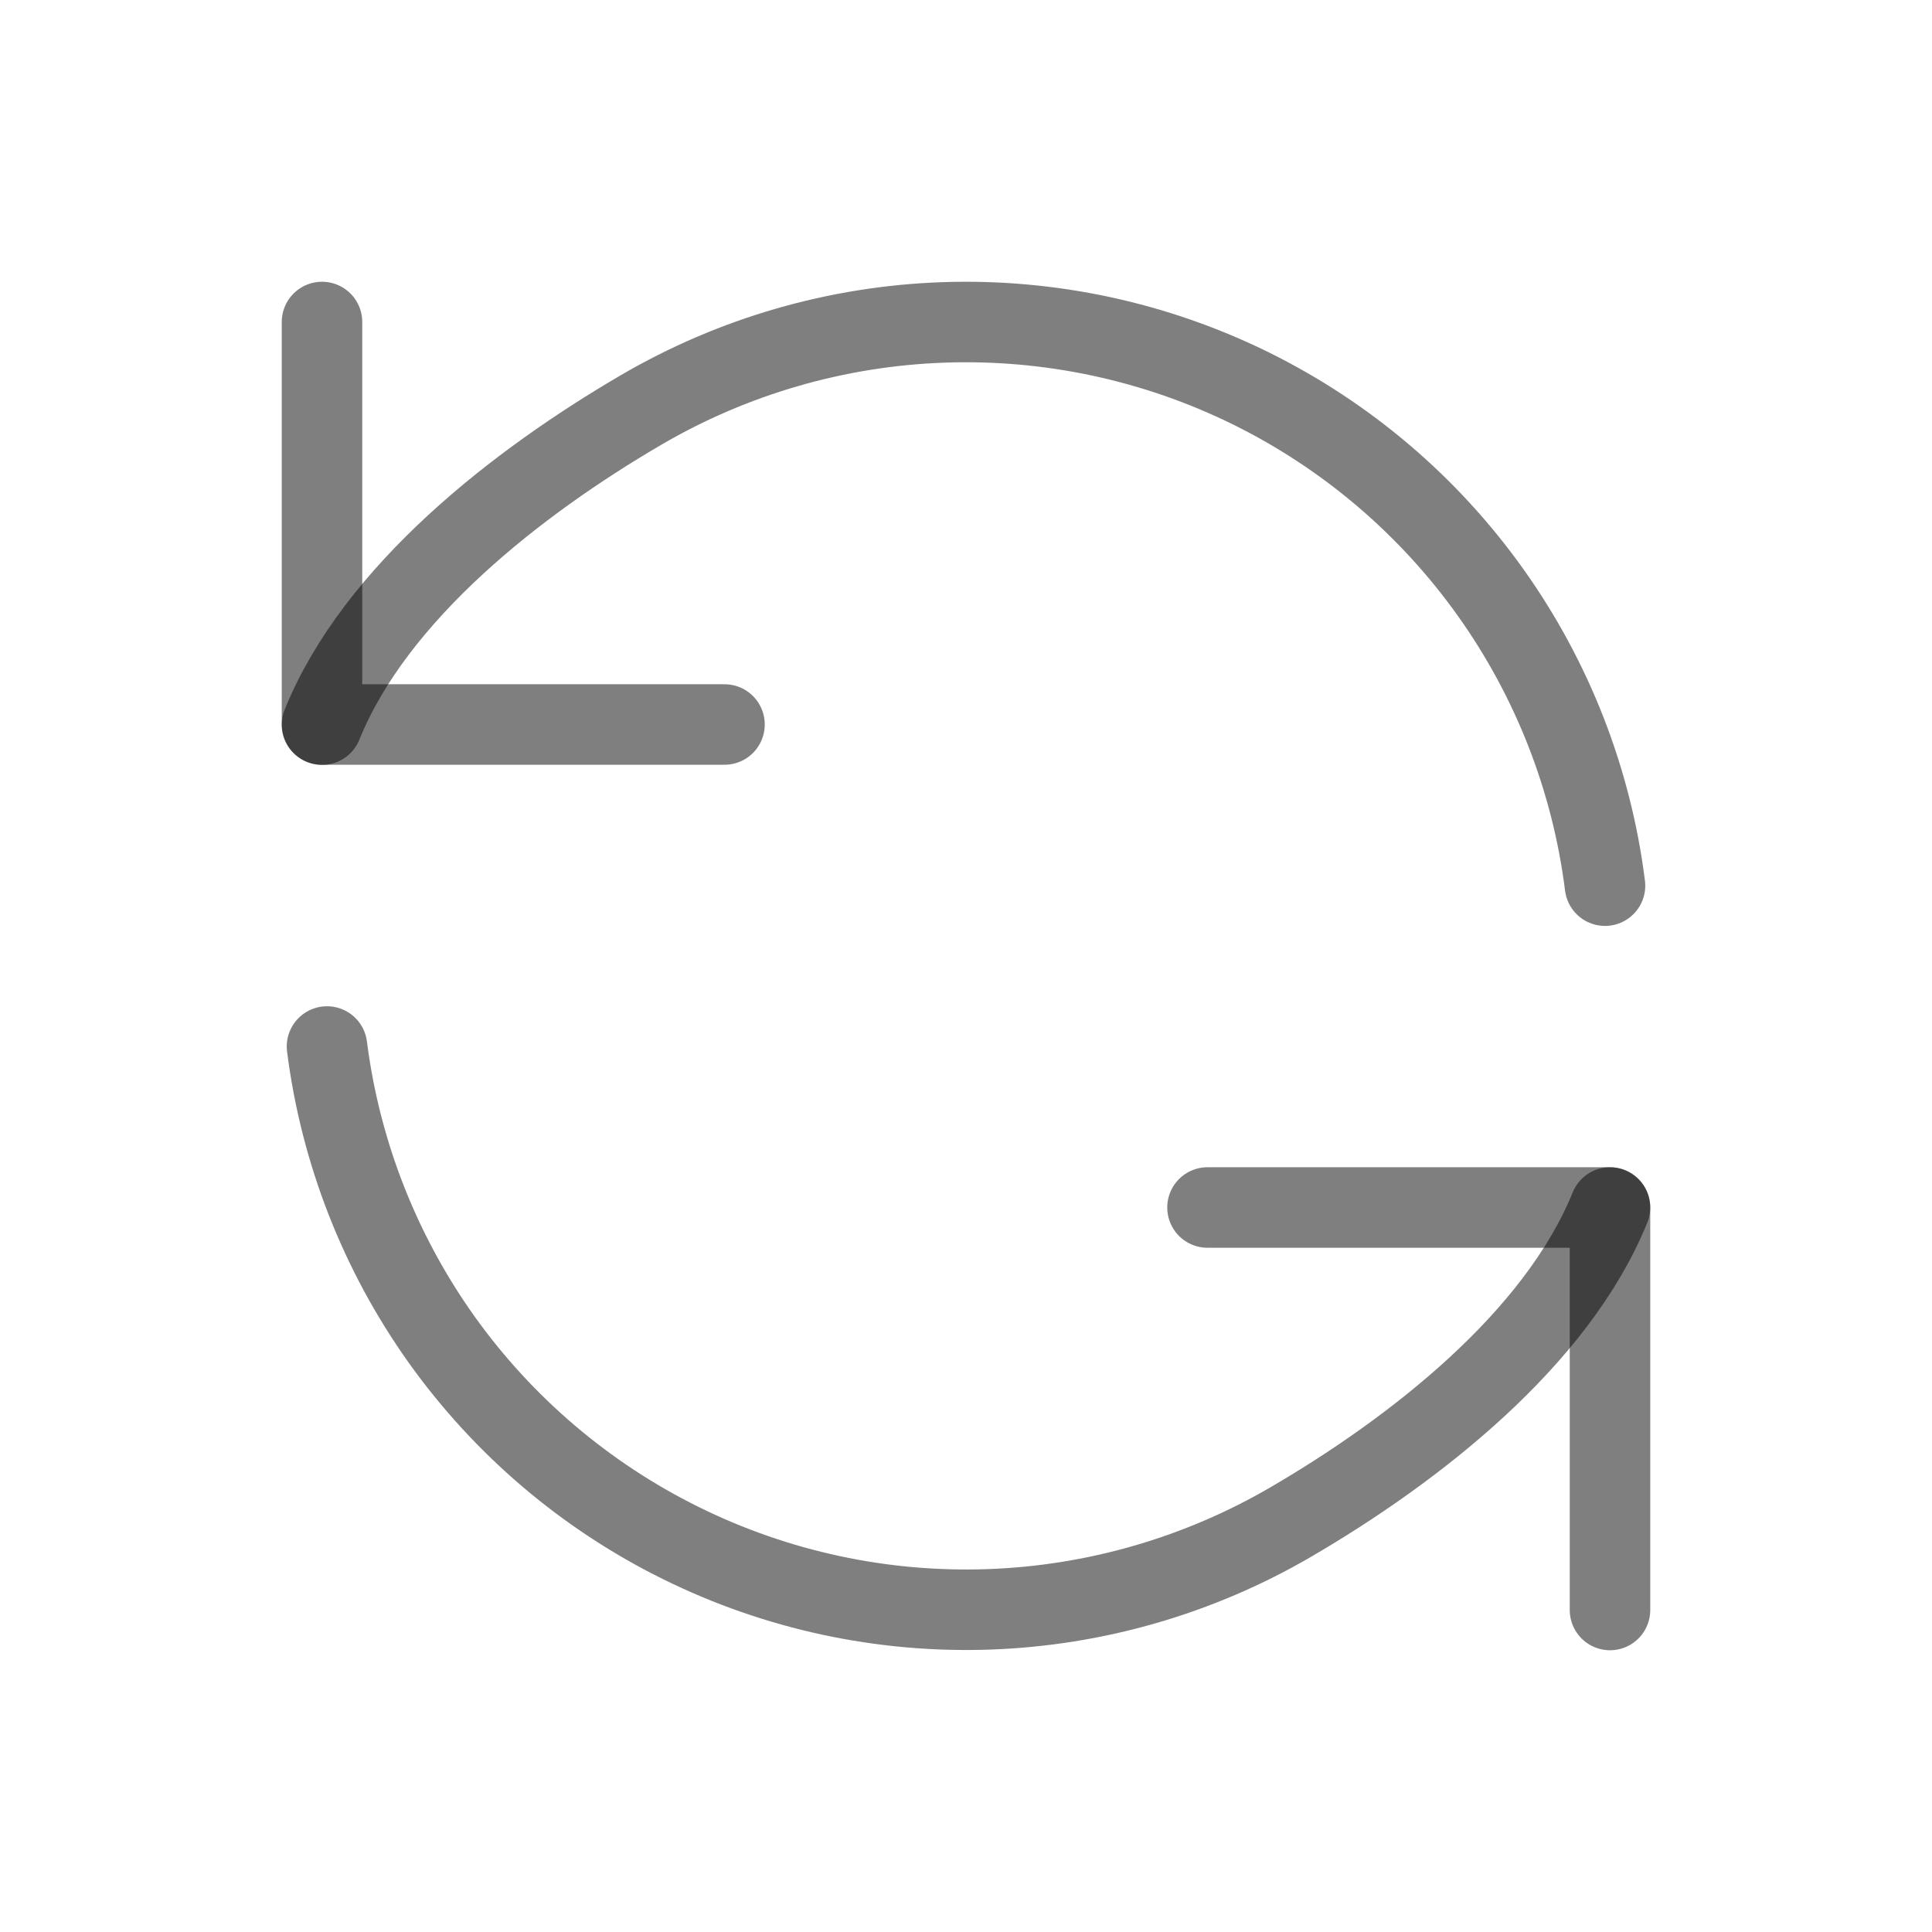 <svg width="24" height="24" viewBox="0 0 24 24" fill="none" xmlns="http://www.w3.org/2000/svg">
<path d="M20 15C19.335 16.64 17.564 18.015 16.035 18.907C14.892 19.573 13.603 19.946 12.281 19.992C10.96 20.038 9.647 19.756 8.461 19.17C7.275 18.585 6.253 17.715 5.485 16.639C4.718 15.562 4.229 14.312 4.062 13" stroke="black" stroke-opacity="0.5" stroke-linecap="round" stroke-linejoin="round"/>
<path d="M20 20V15H15" stroke="black" stroke-opacity="0.5" stroke-linecap="round" stroke-linejoin="round"/>
<path d="M4 9.002C4.664 7.36 6.436 5.985 7.965 5.092C9.107 4.425 10.398 4.051 11.72 4.005C13.042 3.959 14.355 4.241 15.541 4.826C16.727 5.412 17.75 6.283 18.517 7.36C19.285 8.438 19.773 9.689 19.938 11.002" stroke="black" stroke-opacity="0.5" stroke-linecap="round" stroke-linejoin="round"/>
<path d="M4 4V9H9" stroke="black" stroke-opacity="0.5" stroke-linecap="round" stroke-linejoin="round"/>
</svg>
